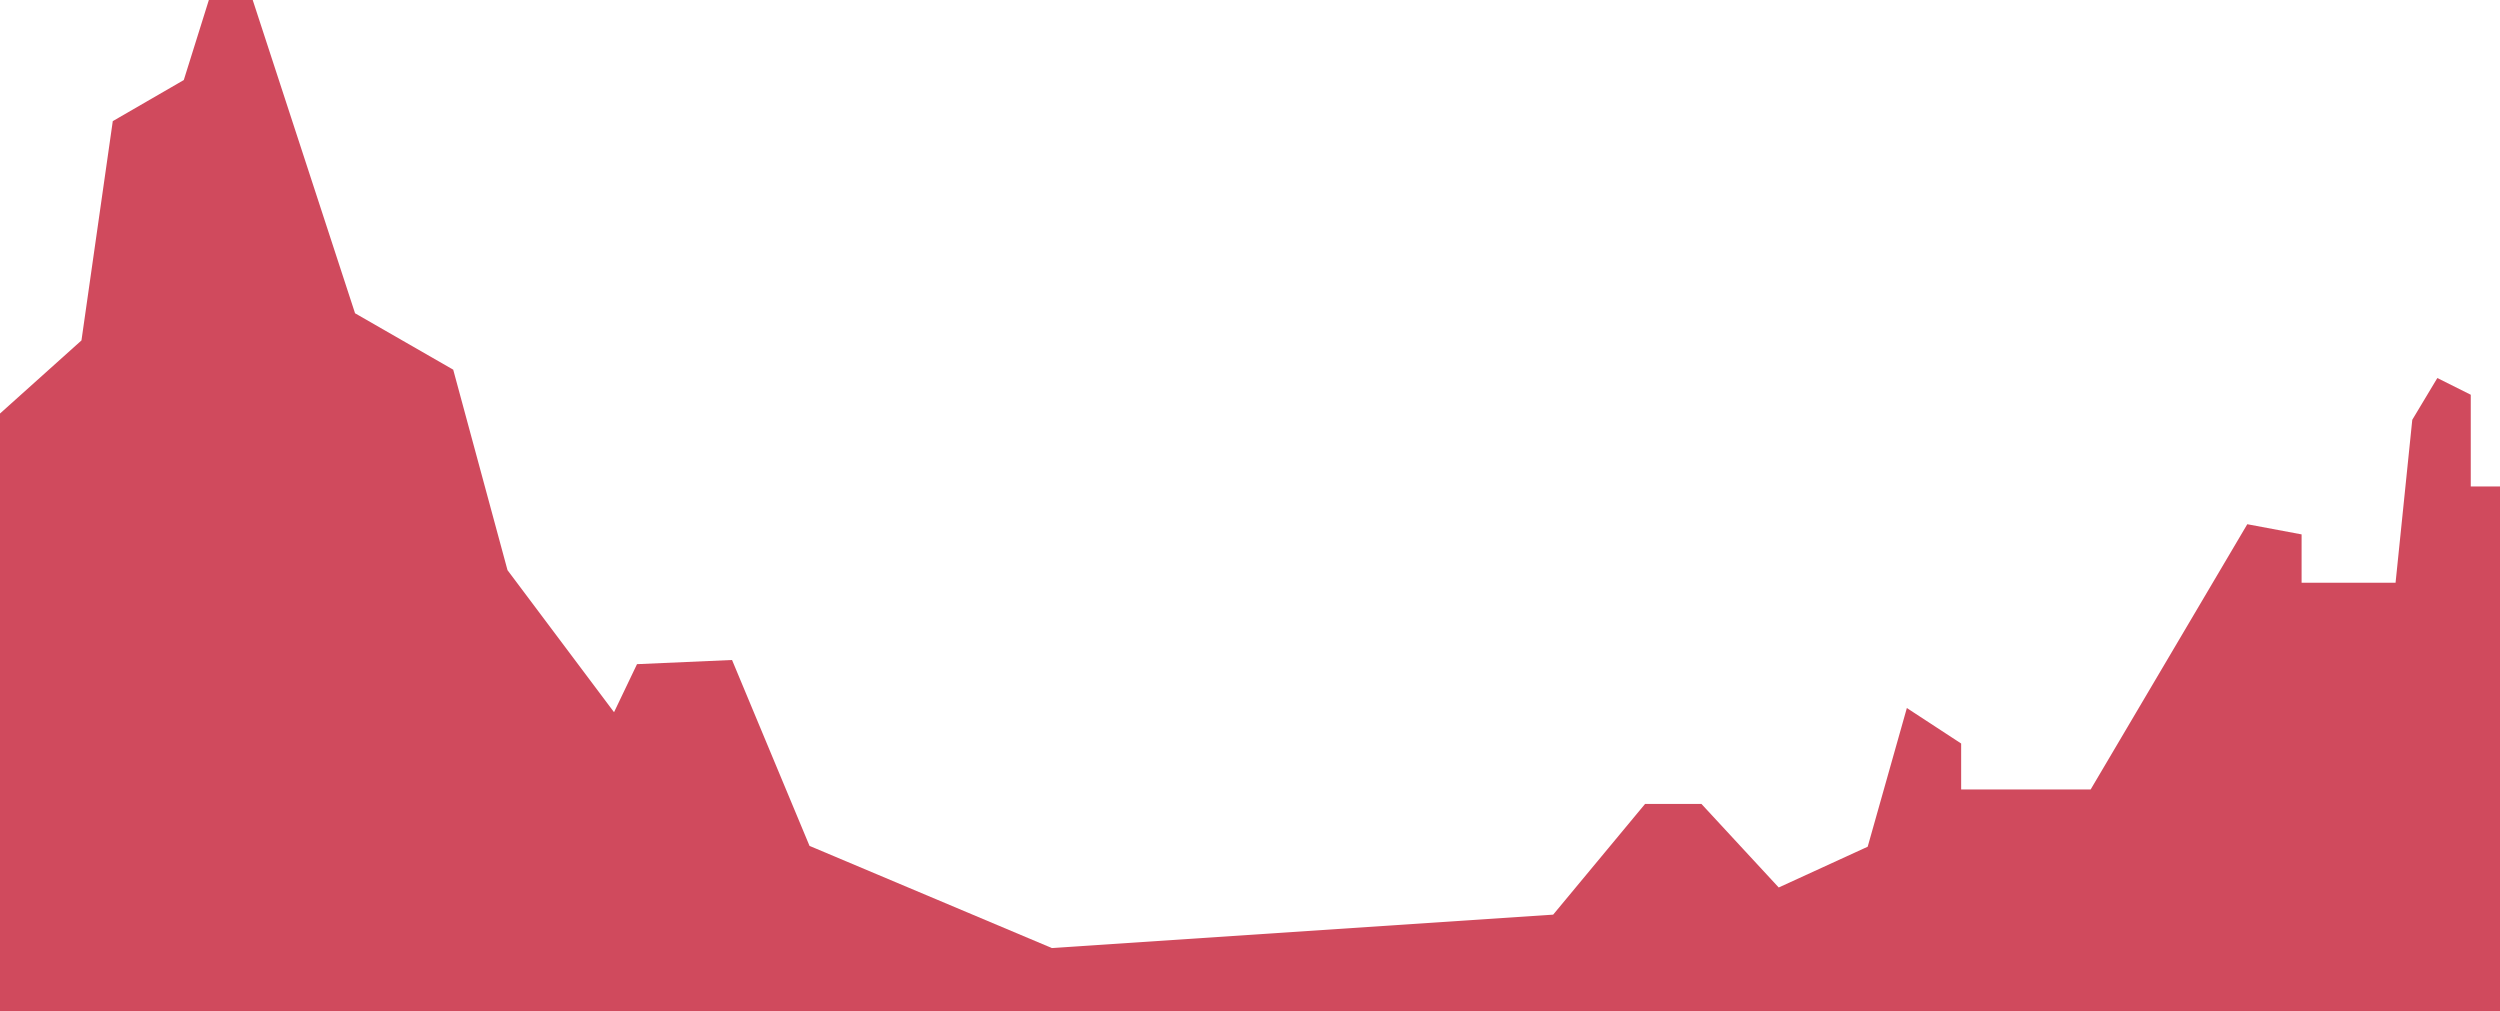 <svg xmlns="http://www.w3.org/2000/svg" viewBox="0 0 1900 768.57"><defs><style>.cls-1{fill:#d04a5d;}</style></defs><g id="Layer_2" data-name="Layer 2"><g id="Layer_1-2" data-name="Layer 1"><polygon class="cls-1" points="1877.78 369.71 1877.78 300 1852.38 287.3 1833.33 319.05 1820.63 442.86 1749.21 442.86 1749.21 406.14 1707.94 398.41 1588.89 600 1490.48 600 1490.48 565.08 1449.21 538.1 1419.44 643.5 1351.83 674.49 1293.1 611 1250.24 611 1180.4 695.13 799.44 720.52 615.24 642.88 556.35 501.59 484.13 504.76 466.67 541.27 385.71 433.33 344.44 280.95 269.84 238.09 192.06 0 158.73 0 139.68 60.84 85.71 92.06 61.91 258.73 0 314.29 0 768.57 1900 768.57 1900 369.71 1877.78 369.71"/></g></g></svg>